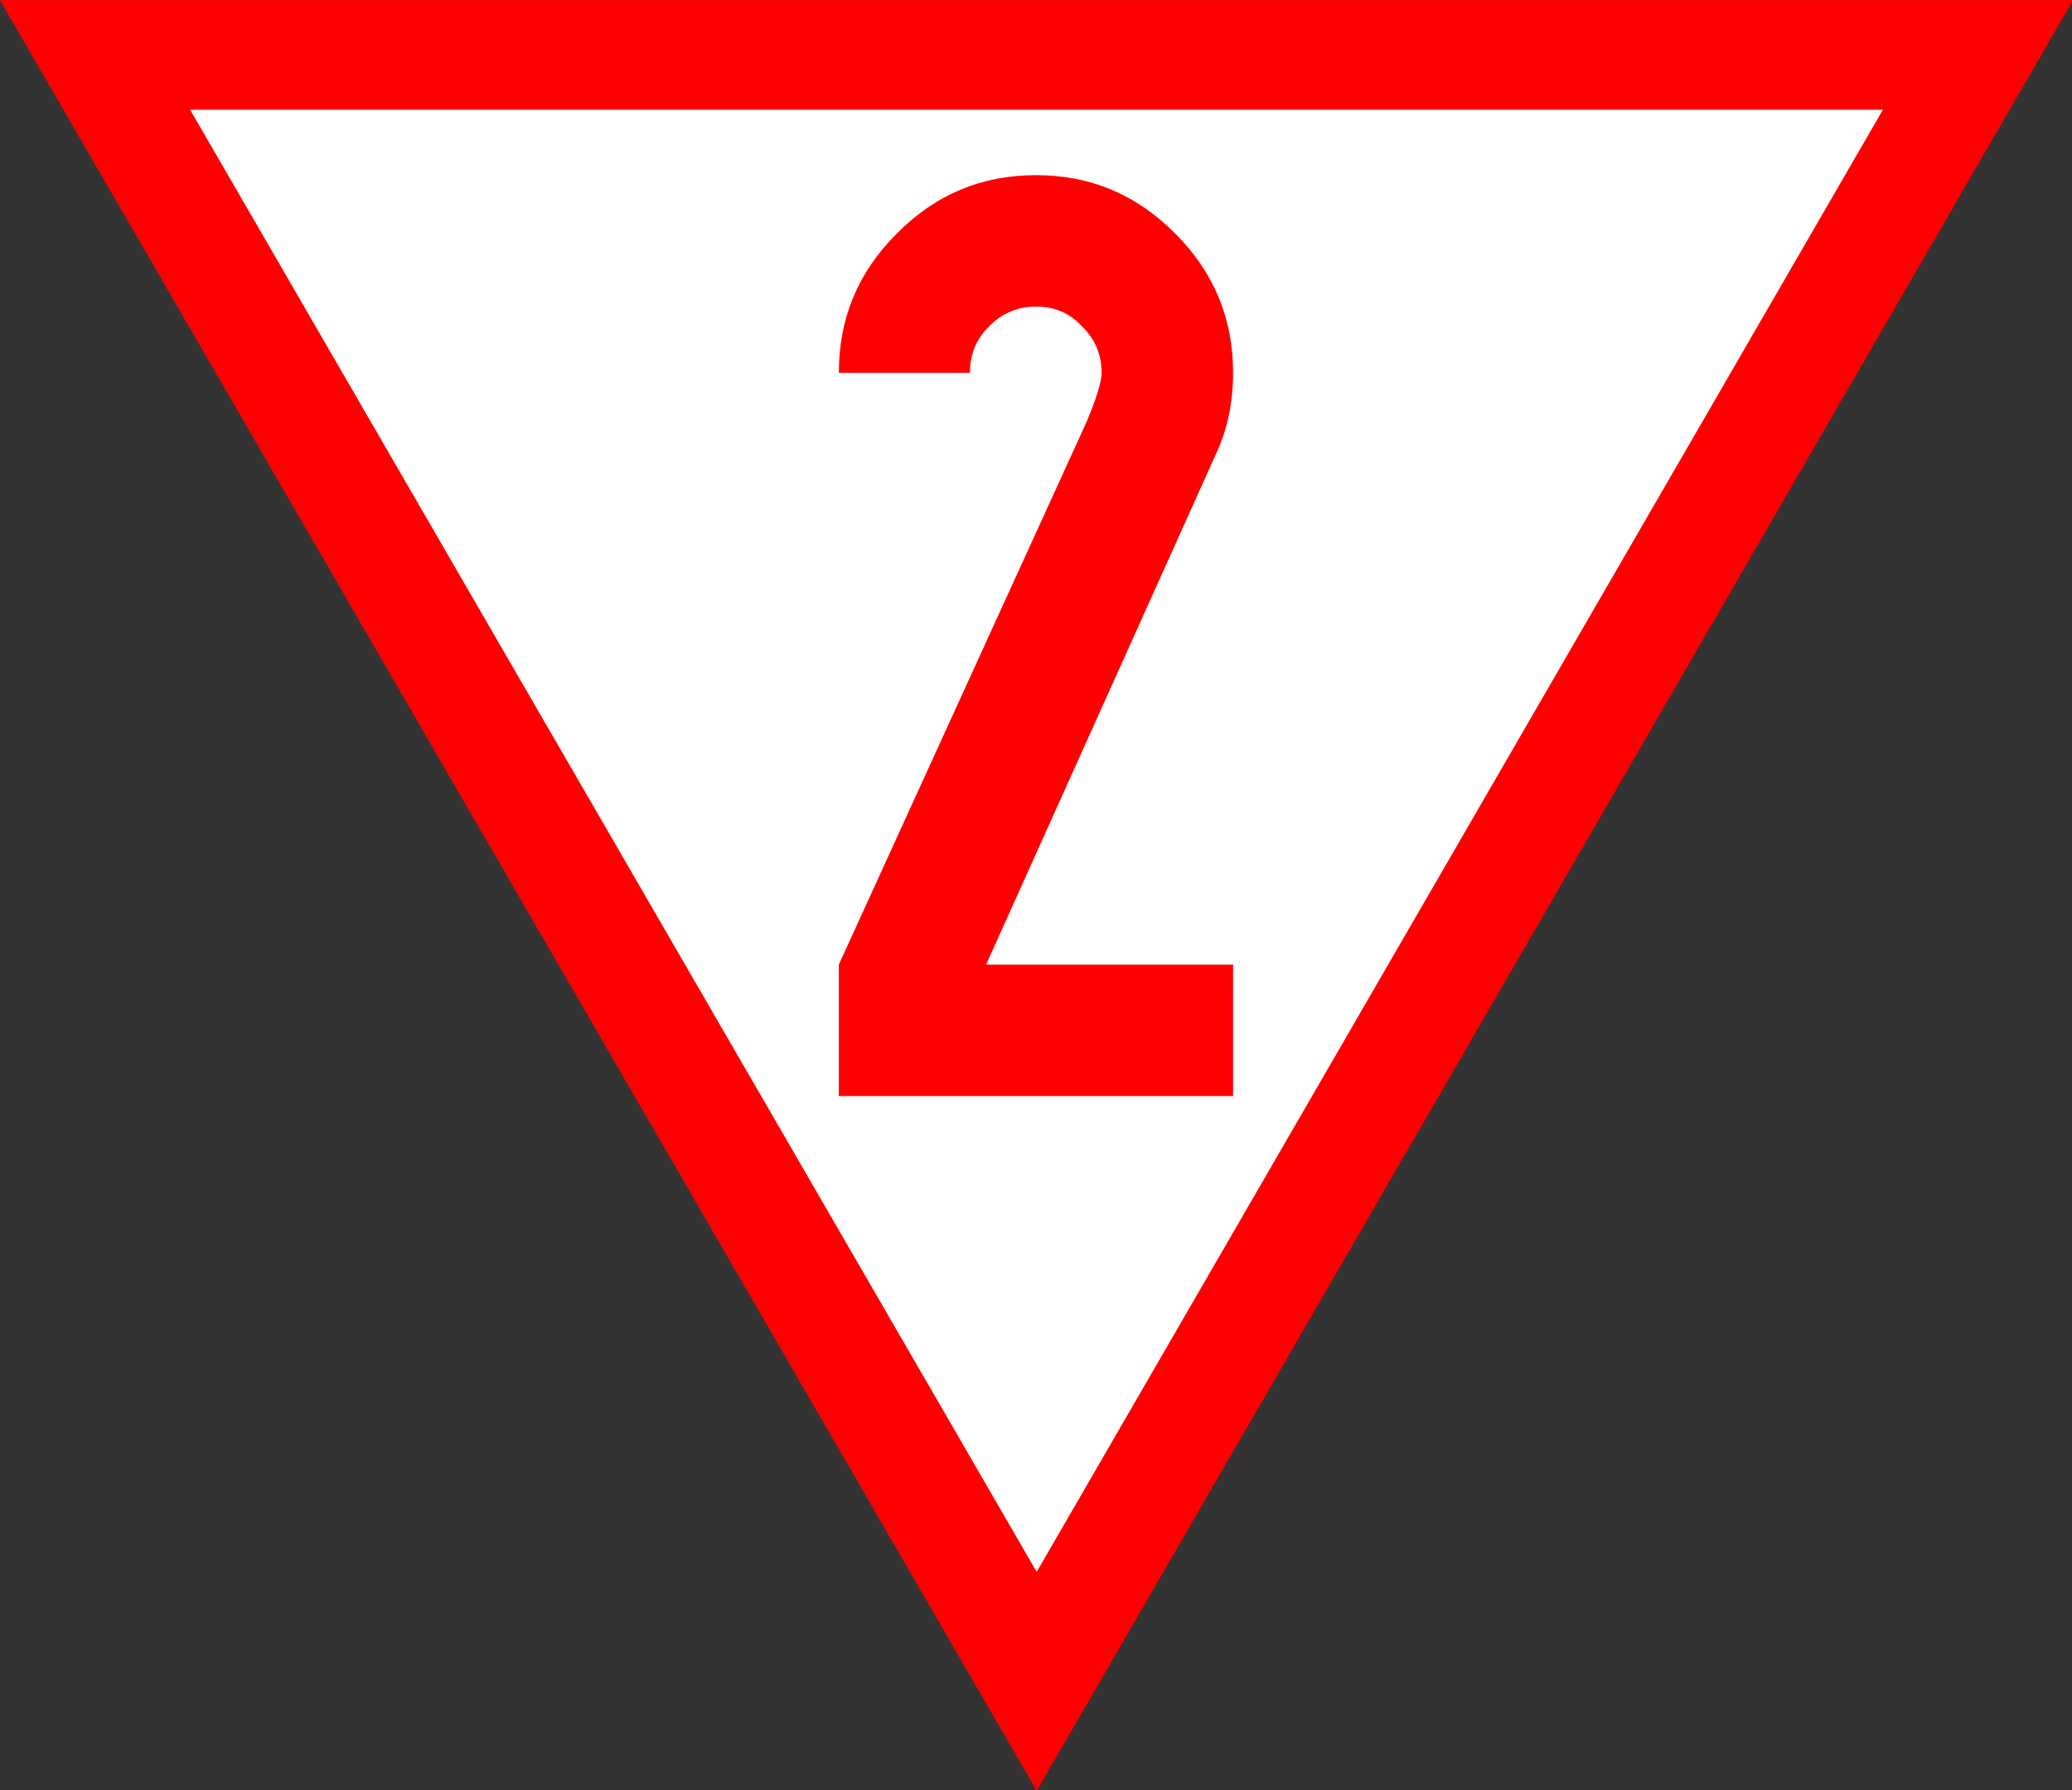 <?xml version="1.0" encoding="UTF-8"?>
<svg xmlns="http://www.w3.org/2000/svg" xmlns:xlink="http://www.w3.org/1999/xlink" width="21.989" height="19" viewBox="0 0 21.989 19">
<rect x="0" y="0" width="21.989" height="19" fill="#333333" stroke="none"/>
<path fill-rule="nonzero" fill="rgb(100%, 100%, 100%)" fill-opacity="1" stroke-width="12" stroke-linecap="butt" stroke-linejoin="miter" stroke="rgb(100%, 0%, 0%)" stroke-opacity="1" stroke-miterlimit="4" d="M 10.395 6.003 L 113.422 183.973 L 216.408 6.003 Z M 10.395 6.003 " transform="matrix(0.097, 0, 0, 0.097, 0, 0)"/>
<path fill-rule="nonzero" fill="rgb(100%, 0%, 0%)" fill-opacity="1" d="M 9.516 2.48 C 9.926 2.066 10.414 1.859 10.996 1.859 C 11.574 1.859 12.062 2.066 12.473 2.48 C 12.883 2.891 13.086 3.379 13.086 3.957 C 13.086 4.27 13.027 4.559 12.902 4.824 L 10.465 10.238 L 13.086 10.238 L 13.086 11.633 L 8.902 11.633 L 8.902 10.238 L 11.523 4.496 C 11.637 4.23 11.691 4.047 11.691 3.957 C 11.691 3.766 11.621 3.598 11.484 3.465 C 11.355 3.324 11.191 3.254 10.996 3.254 C 10.801 3.254 10.633 3.324 10.496 3.465 C 10.359 3.598 10.293 3.766 10.293 3.957 L 8.902 3.957 C 8.902 3.379 9.105 2.891 9.516 2.48 "/>
</svg>
